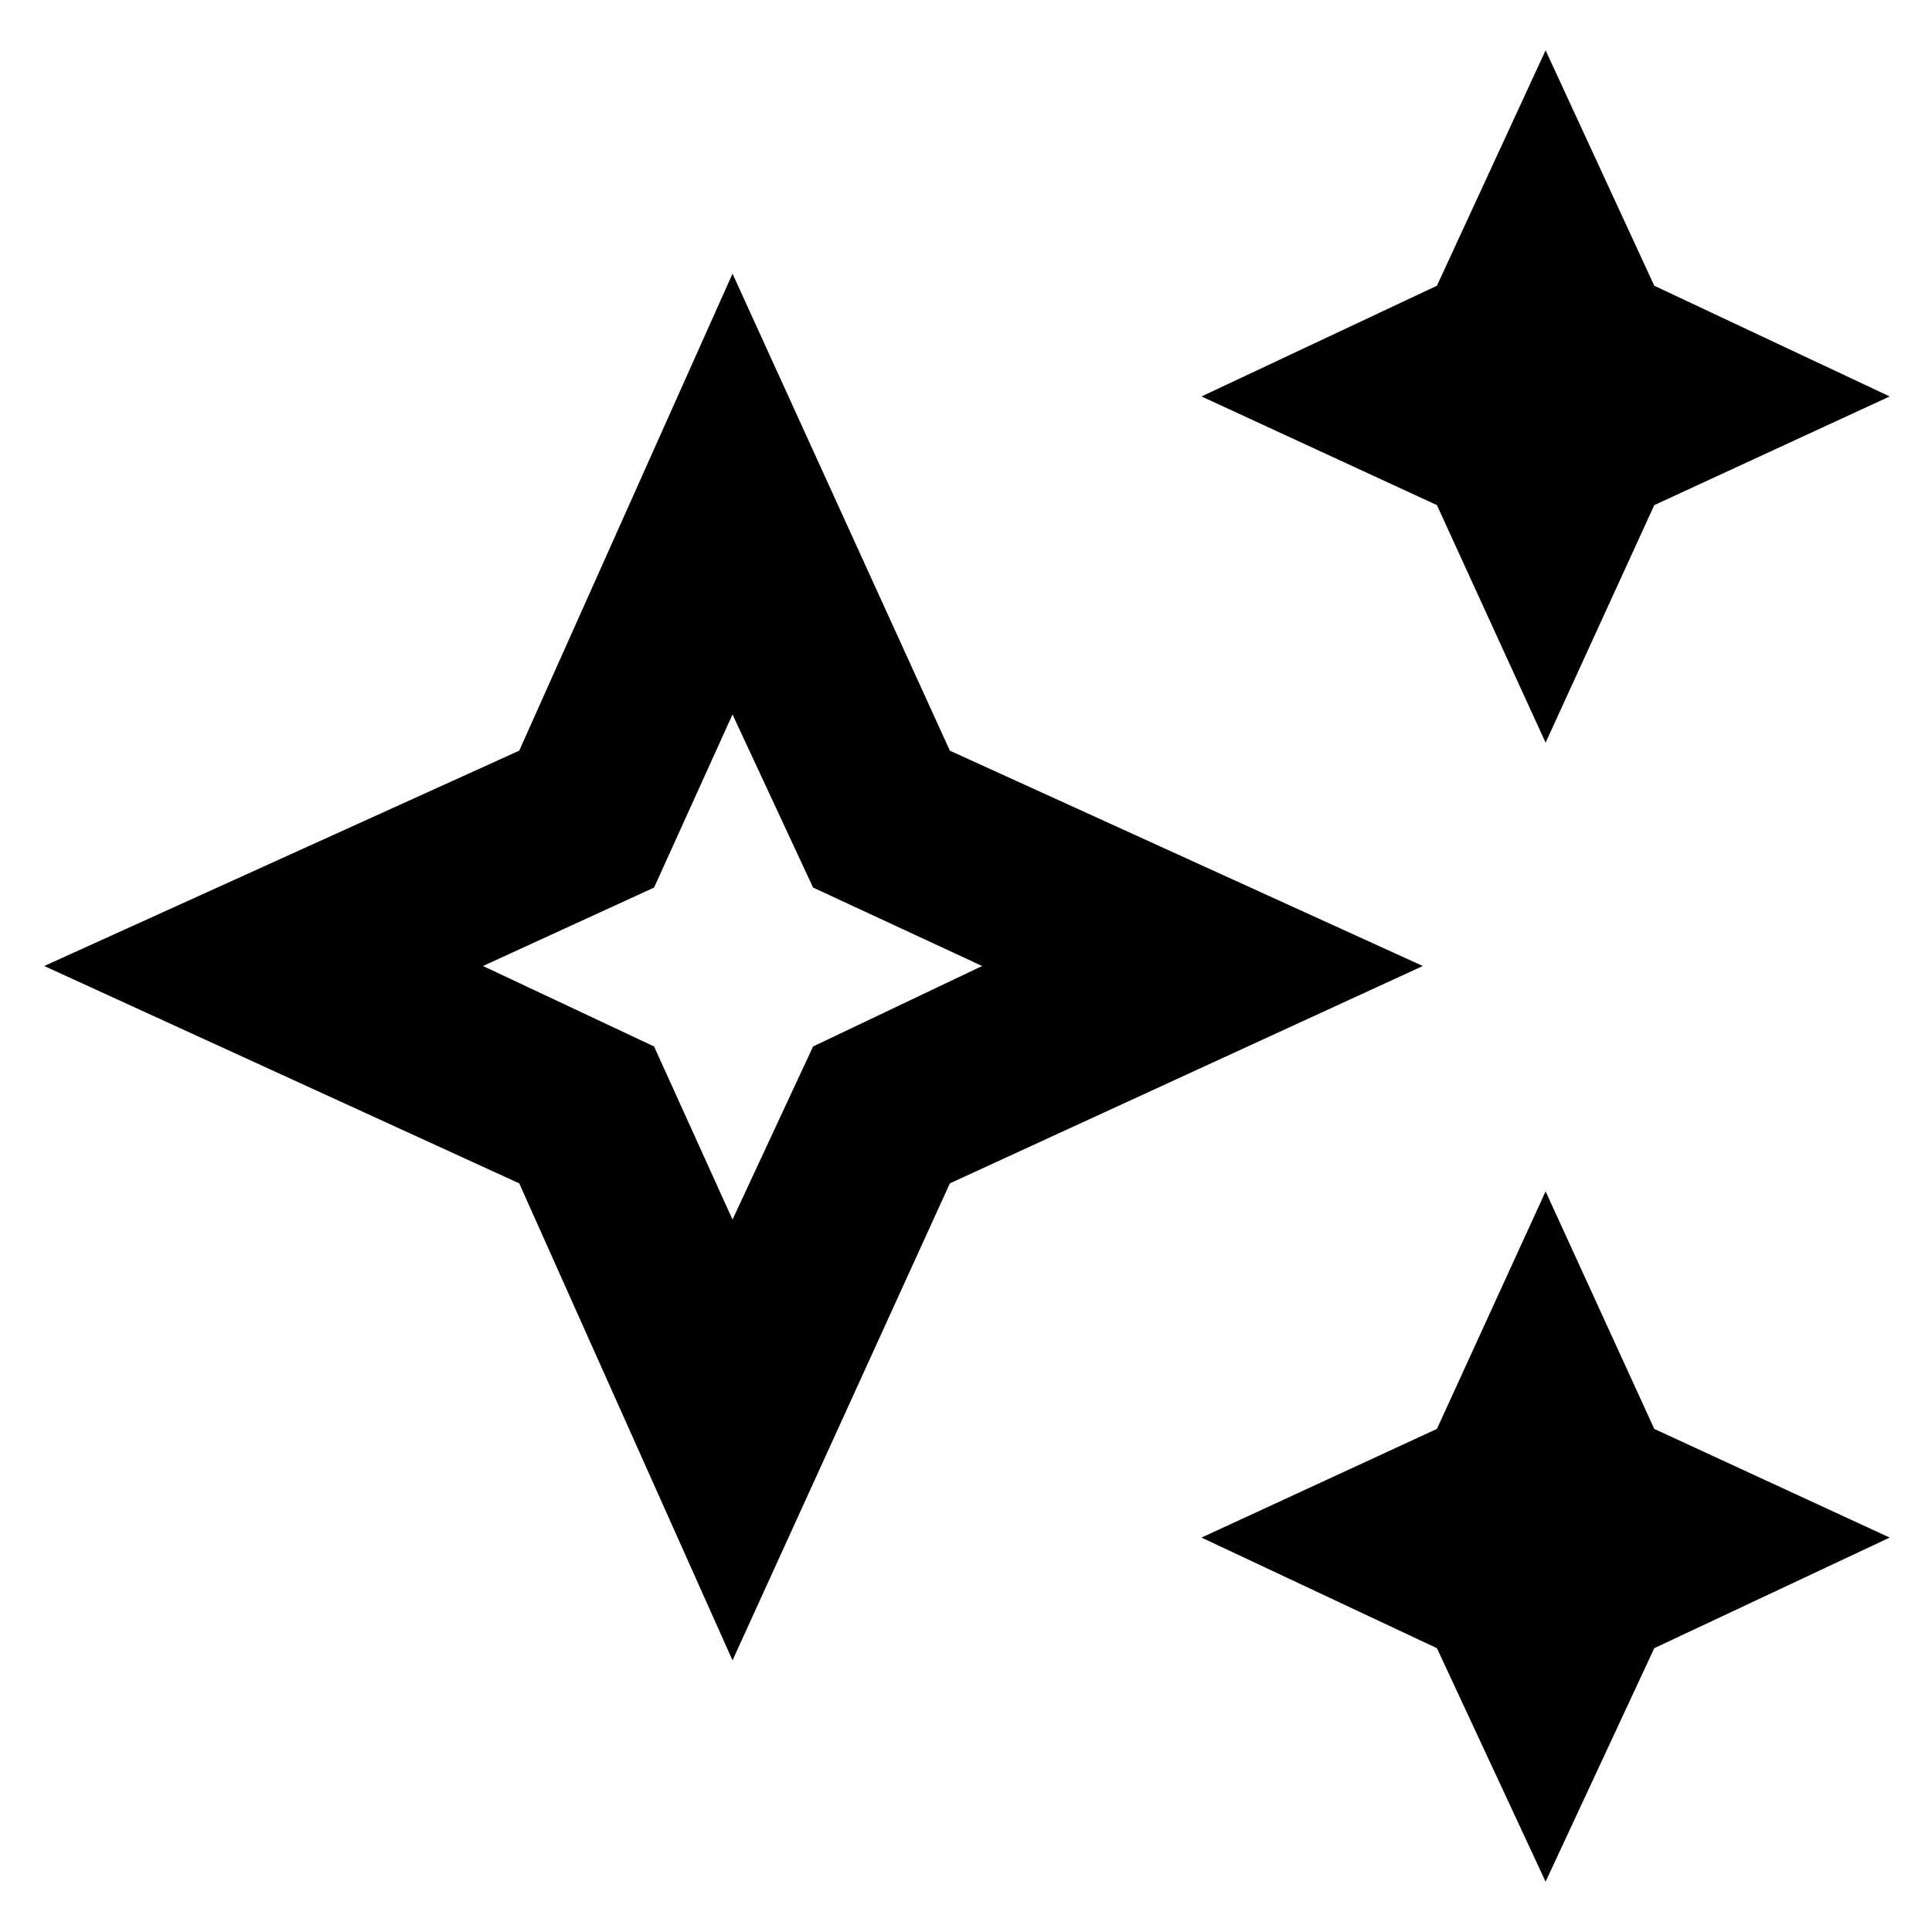 <svg xmlns="http://www.w3.org/2000/svg" height="20" width="20"><path d="m16 7.688-1.125-2.459-2.437-1.125 2.437-1.146L16 .521l1.125 2.437 2.437 1.146-2.437 1.125Zm0 11.791-1.125-2.417-2.437-1.145 2.437-1.125L16 12.333l1.125 2.459 2.437 1.125-2.437 1.145Zm-8.417-2.291L5.375 12.25.458 10l4.917-2.229 2.208-4.938 2.25 4.938L14.729 10l-4.896 2.25Zm0-4.563.834-1.792 1.75-.833-1.75-.812-.834-1.792-.812 1.792L5 10l1.771.833Zm0-2.625Z"/></svg>
